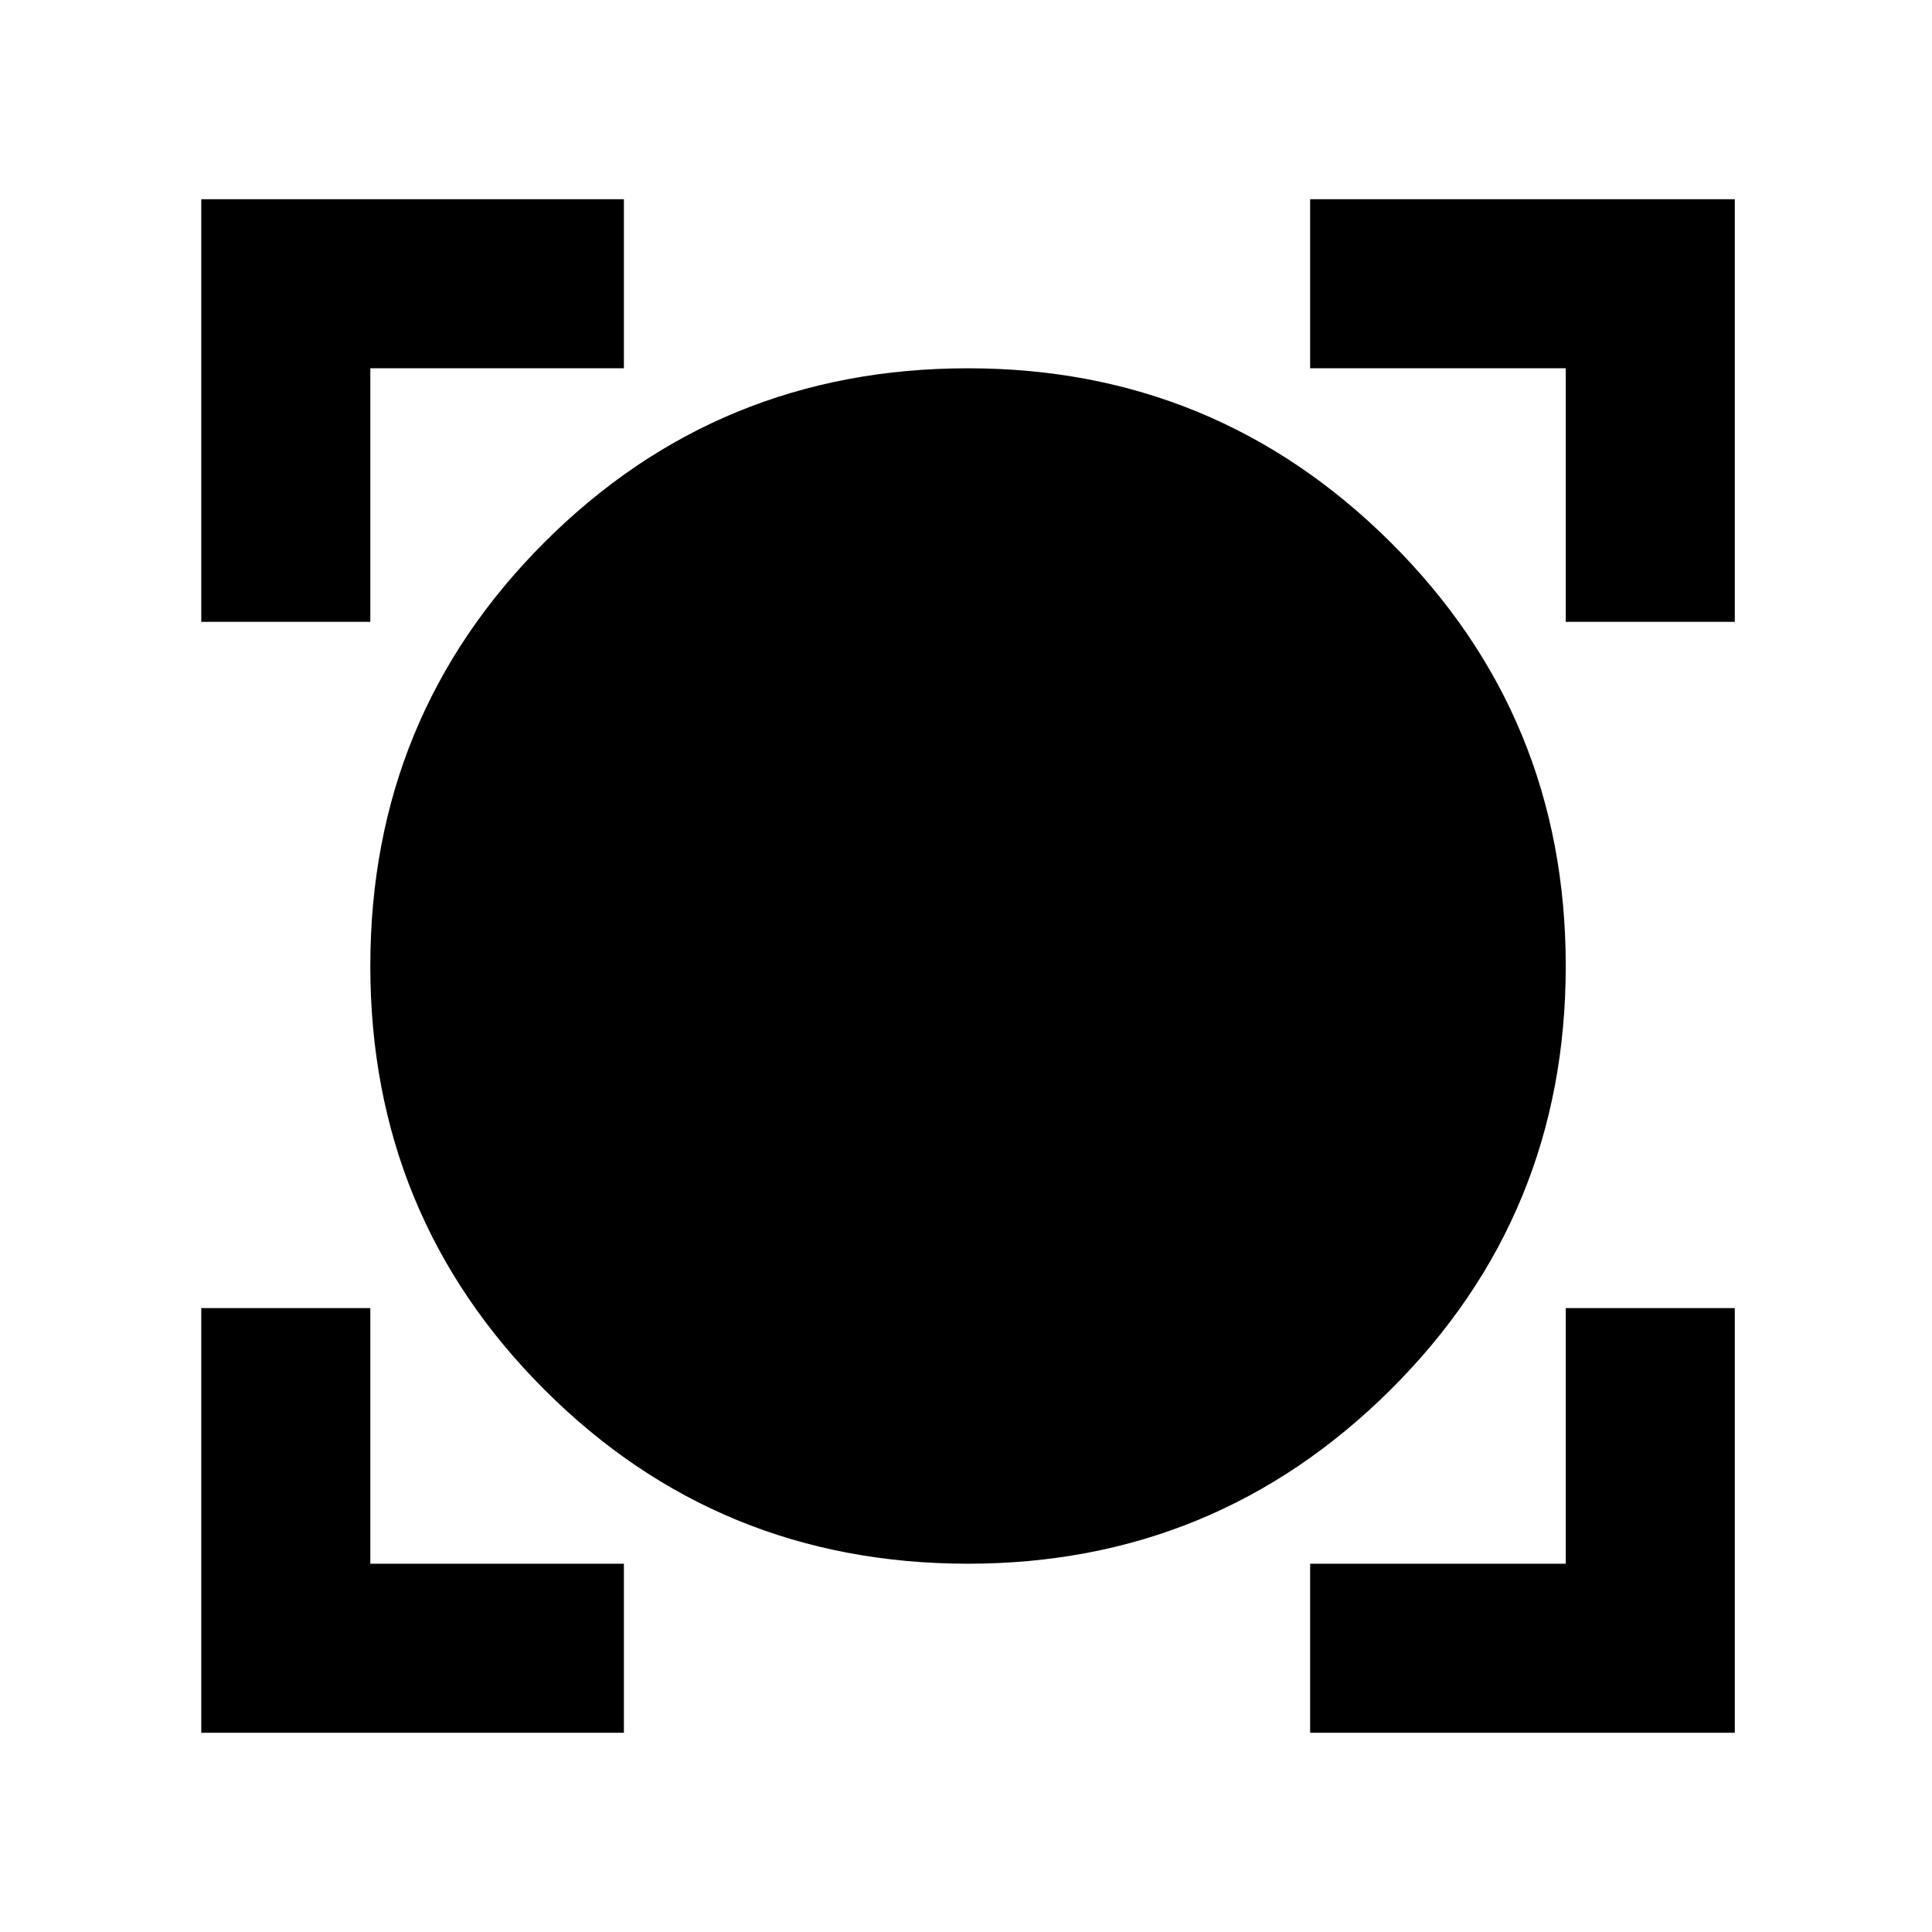 <svg xmlns="http://www.w3.org/2000/svg" height="40" width="40"><path d="M4.167 35.875v-8.792h3.5v5.292h5.25v3.5Zm22.958 0v-3.5h5.292v-5.292h3.5v8.792Zm-7.083-3.5q-5.167 0-8.771-3.604Q7.667 25.167 7.667 20q0-5.167 3.604-8.771 3.604-3.604 8.771-3.604 5.125 0 8.75 3.604T32.417 20q0 5.167-3.625 8.771-3.625 3.604-8.75 3.604Zm-15.875-19.5v-8.75h8.75v3.5h-5.25v5.25Zm28.25 0v-5.25h-5.292v-3.5h8.792v8.75Z"/></svg>